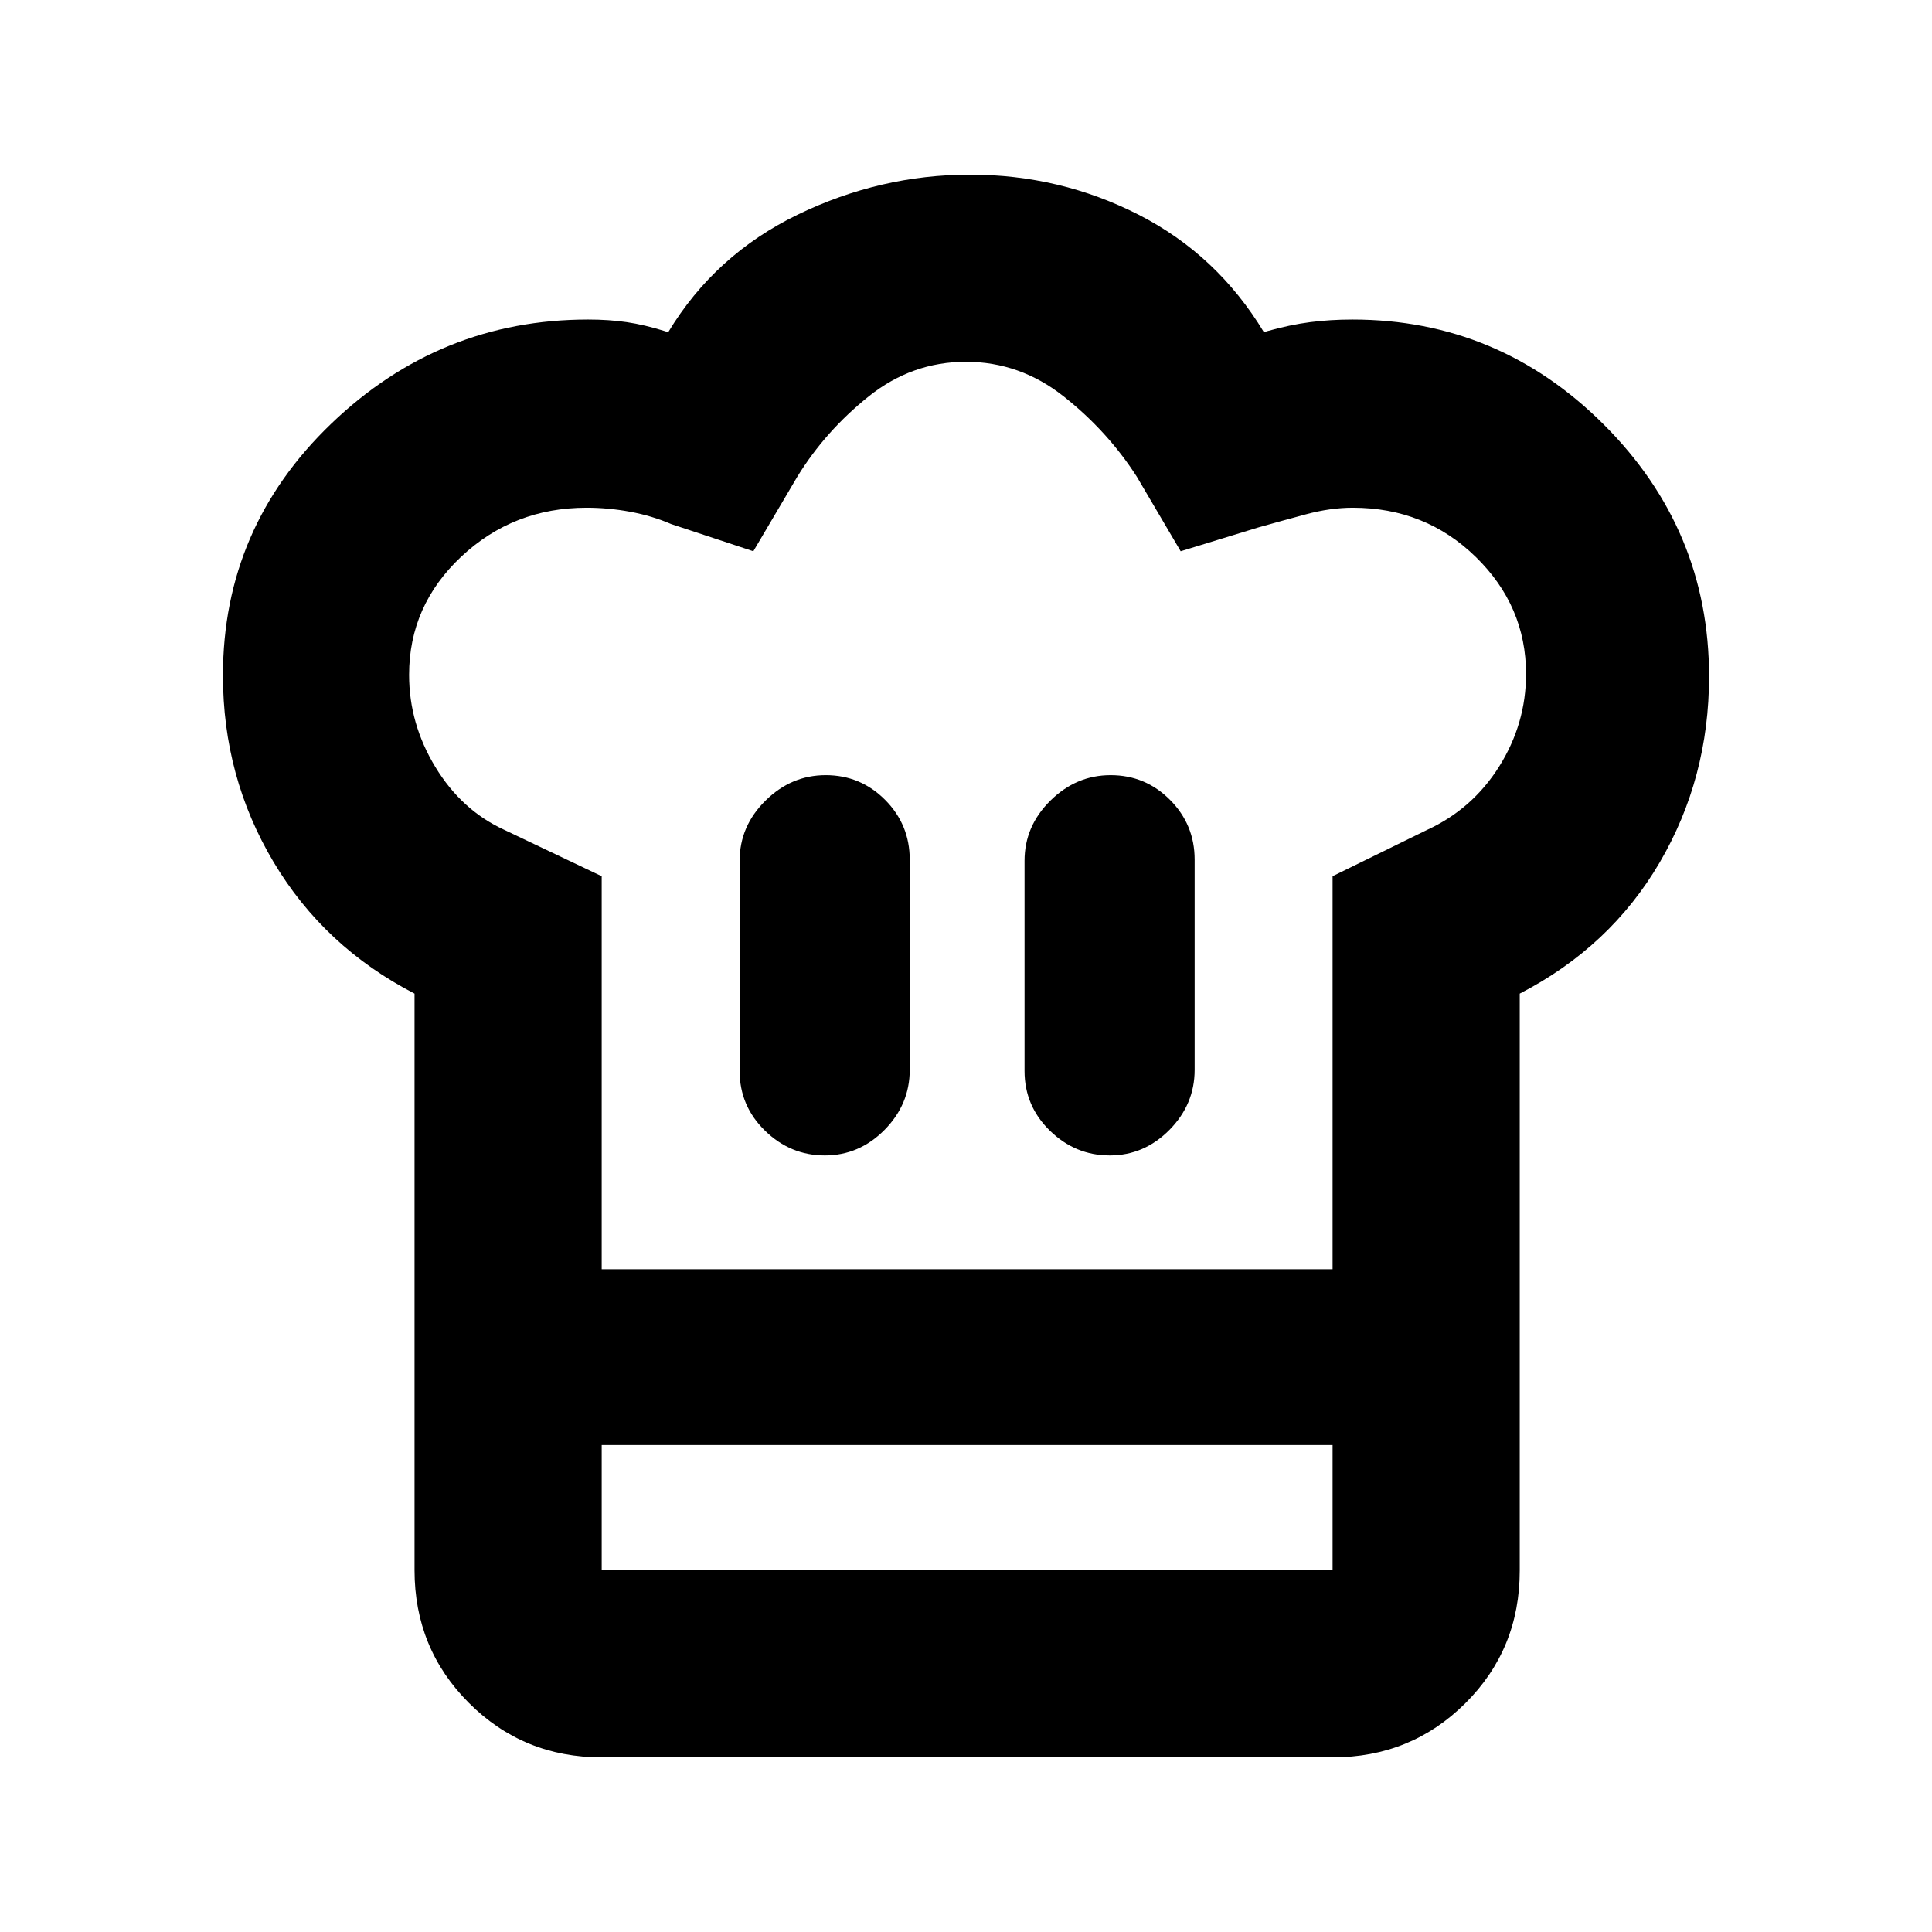 <svg xmlns="http://www.w3.org/2000/svg" height="20" viewBox="0 -960 960 960" width="20"><path d="M409.85-385.87q17.11 0 29.65-12.68 12.54-12.67 12.54-29.86v-104.44q0-17.4-12.22-29.69-12.23-12.29-29.54-12.29-17.11 0-29.93 12.68-12.83 12.68-12.83 29.87v104.43q0 17.41 12.62 29.69 12.61 12.29 29.71 12.29Zm-203.87-80.41q-44.98-23.24-70.09-65.45-25.11-42.21-25.11-92.63 0-73.49 53.87-125.17 53.87-51.69 127.59-51.69 10.28 0 19.14 1.29 8.86 1.3 19.14 4.52l1.5.5q23.26-38.5 64.31-58.41 41.04-19.9 85.7-19.9 44.67 0 83.71 19.9 39.04 19.91 62.3 58.41l1.5-.5q11.46-3.22 21.52-4.52 10.06-1.29 20.96-1.29 72.65 0 124.93 52.21 52.27 52.21 52.27 125.12 0 50.51-24.54 92.46-24.55 41.95-69.53 65.15v224.3H205.98v-224.3Zm345.44 80.41q17.1 0 29.65-12.68 12.54-12.67 12.54-29.86v-104.44q0-17.4-12.23-29.69-12.22-12.29-29.54-12.29-17.1 0-29.93 12.68-12.82 12.68-12.82 29.87v104.43q0 17.41 12.61 29.69 12.62 12.29 29.72 12.29Zm-252.44 56.54h363.17v-195.28L709-547.57q22.61-10.37 35.95-31.6 13.33-21.24 13.33-45.94 0-33.79-25.03-58.2-25.04-24.41-61.05-24.41-11.13 0-23.33 3.29-12.2 3.28-23.8 6.56l-38.4 11.78-21.78-37.02q-14.56-22.69-36.34-39.9-21.77-17.21-48.58-17.21t-48.34 17.21q-21.52 17.21-35.46 39.9l-21.84 37.02-40.81-13.5q-9.56-4.13-20.44-6.13-10.87-2-21.58-2-36.42 0-62.32 24.33-25.9 24.32-25.9 58.72 0 24.32 13.06 45.81 13.05 21.49 34.17 31.18l48.47 23.07v195.28Zm-93 87.35h93v62.2h363.17v-62.2h93v62.41q0 39.03-27.03 65.91-27.03 26.88-65.97 26.88H298.98q-38.94 0-65.97-27.03t-27.03-65.97v-62.2Zm274.59-87.35Z"/></svg>